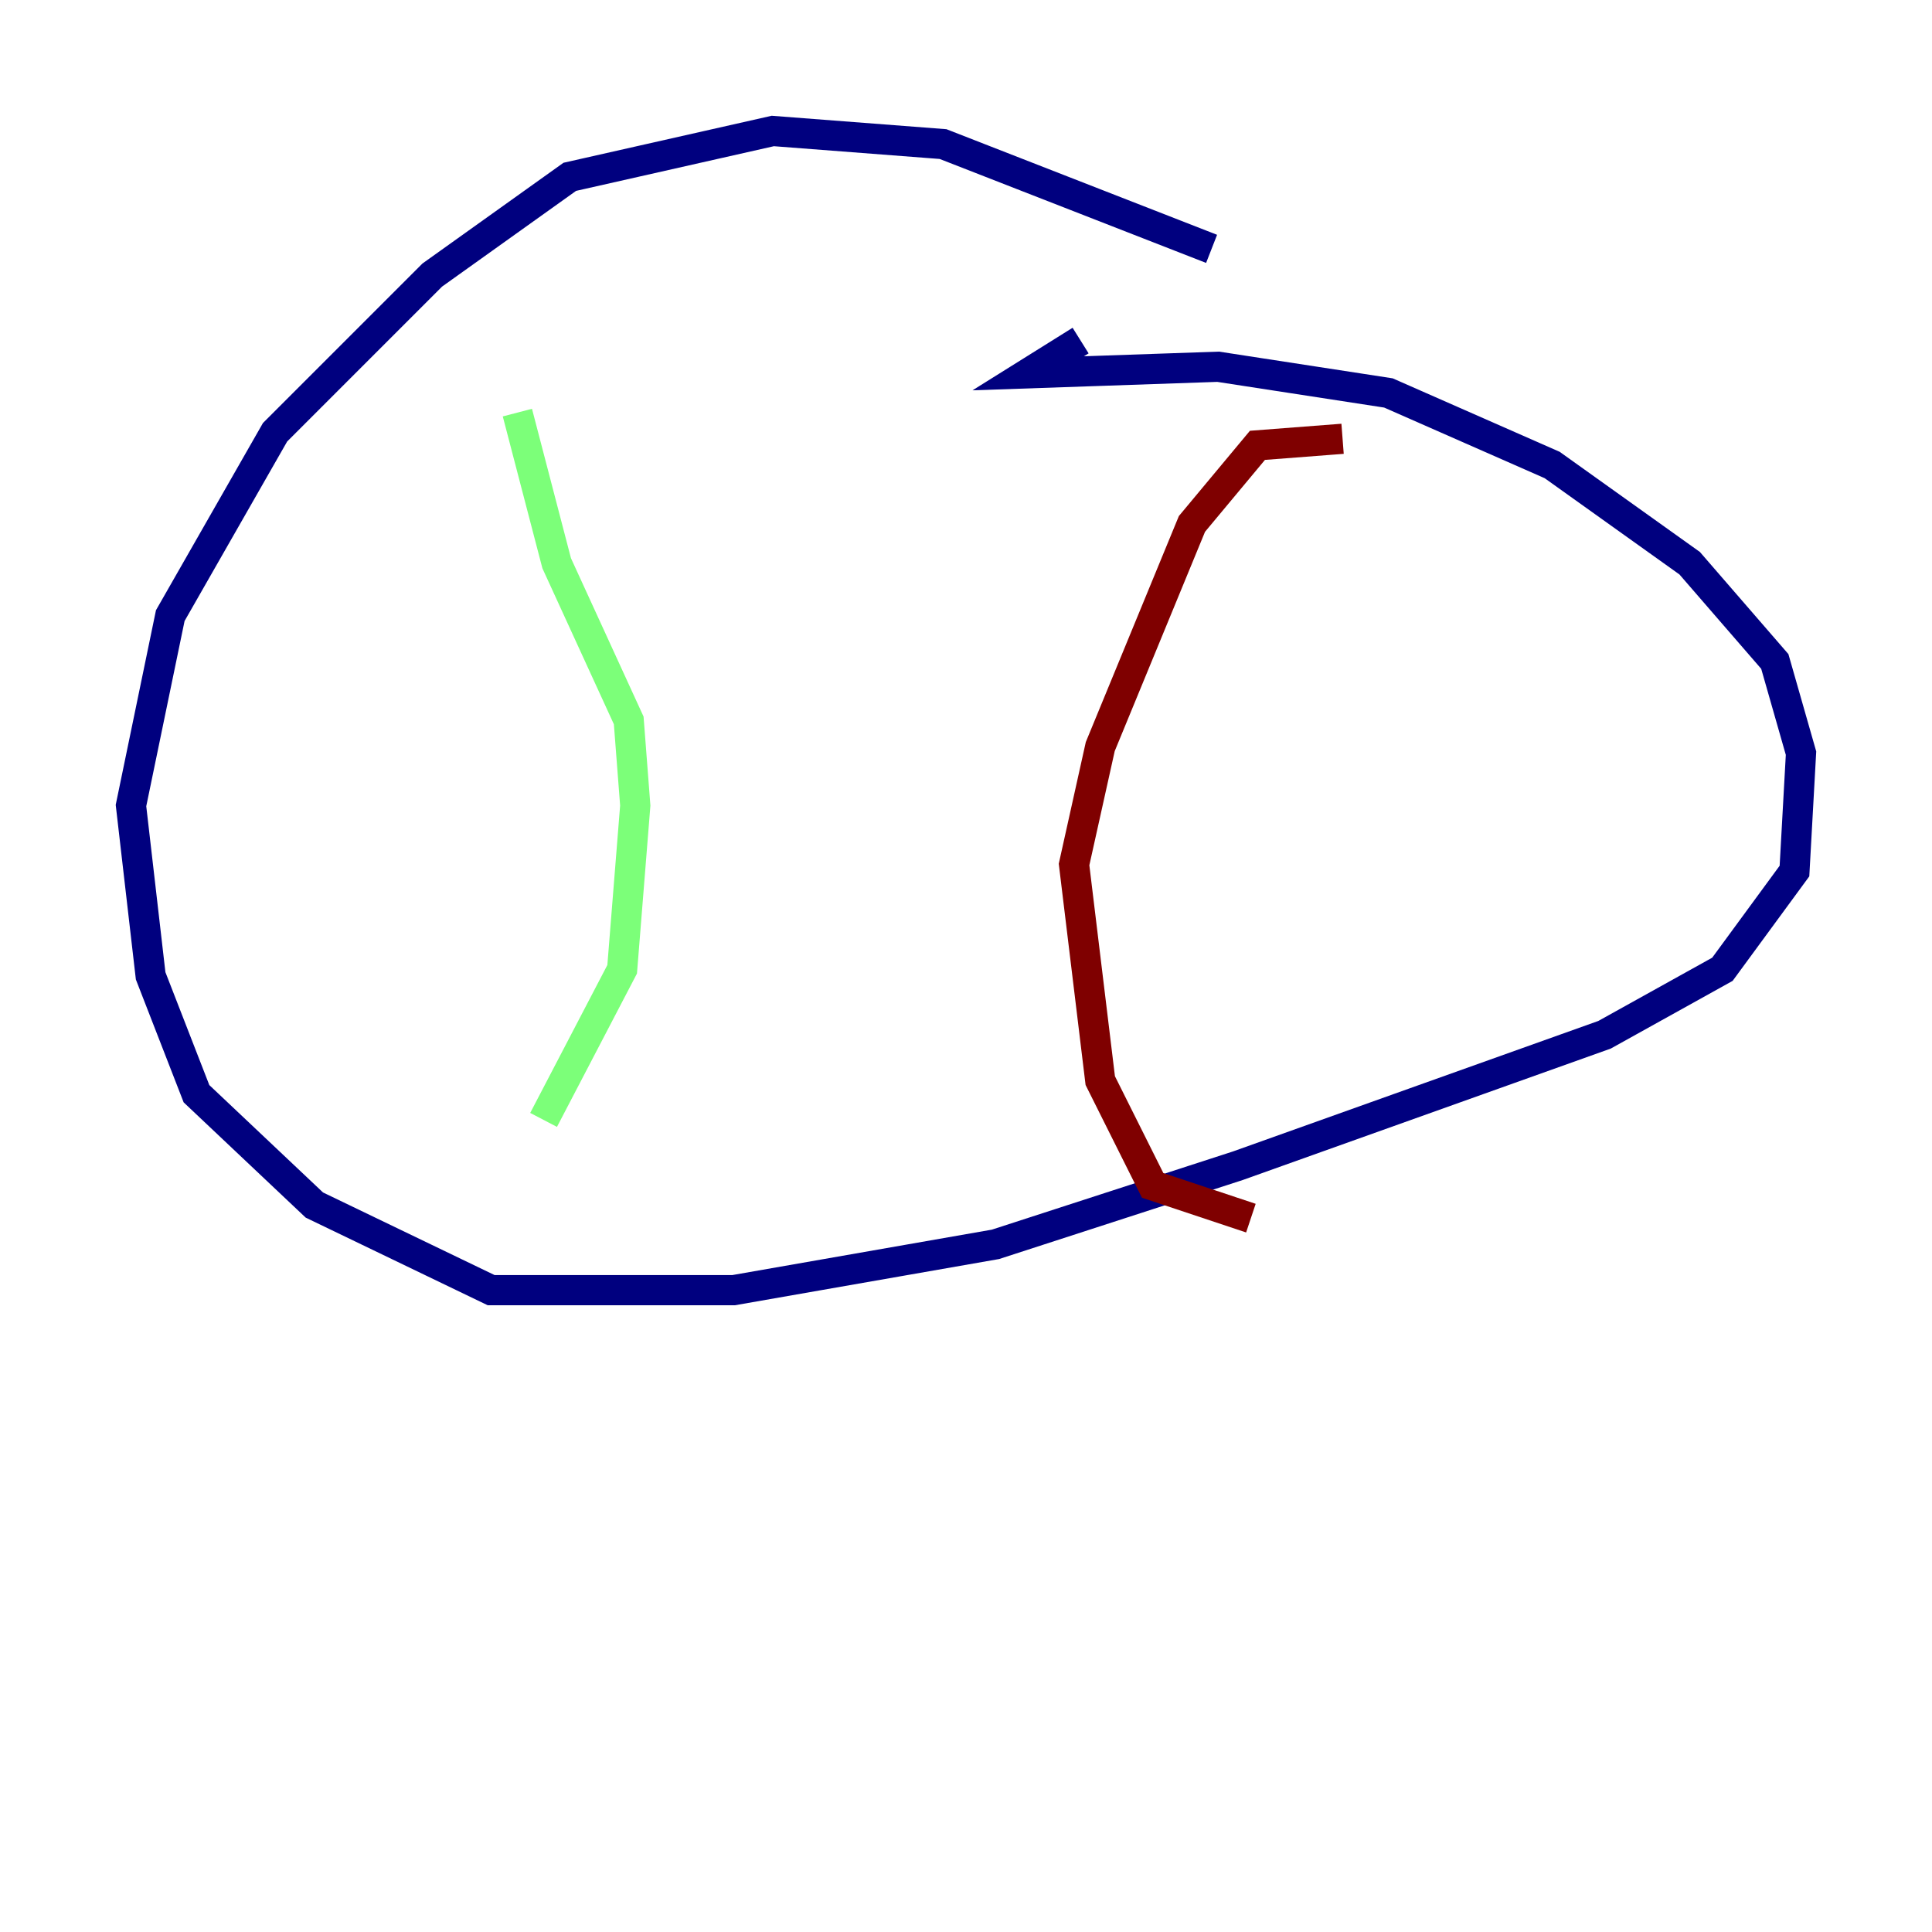 <?xml version="1.0" encoding="utf-8" ?>
<svg baseProfile="tiny" height="128" version="1.2" viewBox="0,0,128,128" width="128" xmlns="http://www.w3.org/2000/svg" xmlns:ev="http://www.w3.org/2001/xml-events" xmlns:xlink="http://www.w3.org/1999/xlink"><defs /><polyline fill="none" points="80.271,16.488 62.481,9.546 51.2,8.678 37.749,11.715 28.637,18.224 18.224,28.637 11.281,40.786 8.678,53.37 9.98,64.651 13.017,72.461 20.827,79.837 32.542,85.478 48.597,85.478 65.953,82.441 82.007,77.234 106.305,68.556 114.115,64.217 118.888,57.709 119.322,49.898 117.586,43.824 111.946,37.315 102.834,30.807 91.986,26.034 80.705,24.298 68.122,24.732 71.593,22.563" stroke="#00007f" stroke-width="2" /><polyline fill="none" points="34.278,27.336 36.881,37.315 41.654,47.729 42.088,53.37 41.22,64.217 36.014,74.197" stroke="#7cff79" stroke-width="2" /><polyline fill="none" points="88.949,29.071 83.308,29.505 78.969,34.712 72.895,49.464 71.159,57.275 72.895,71.593 76.366,78.536 82.875,80.705" stroke="#7f0000" stroke-width="2" /></svg>